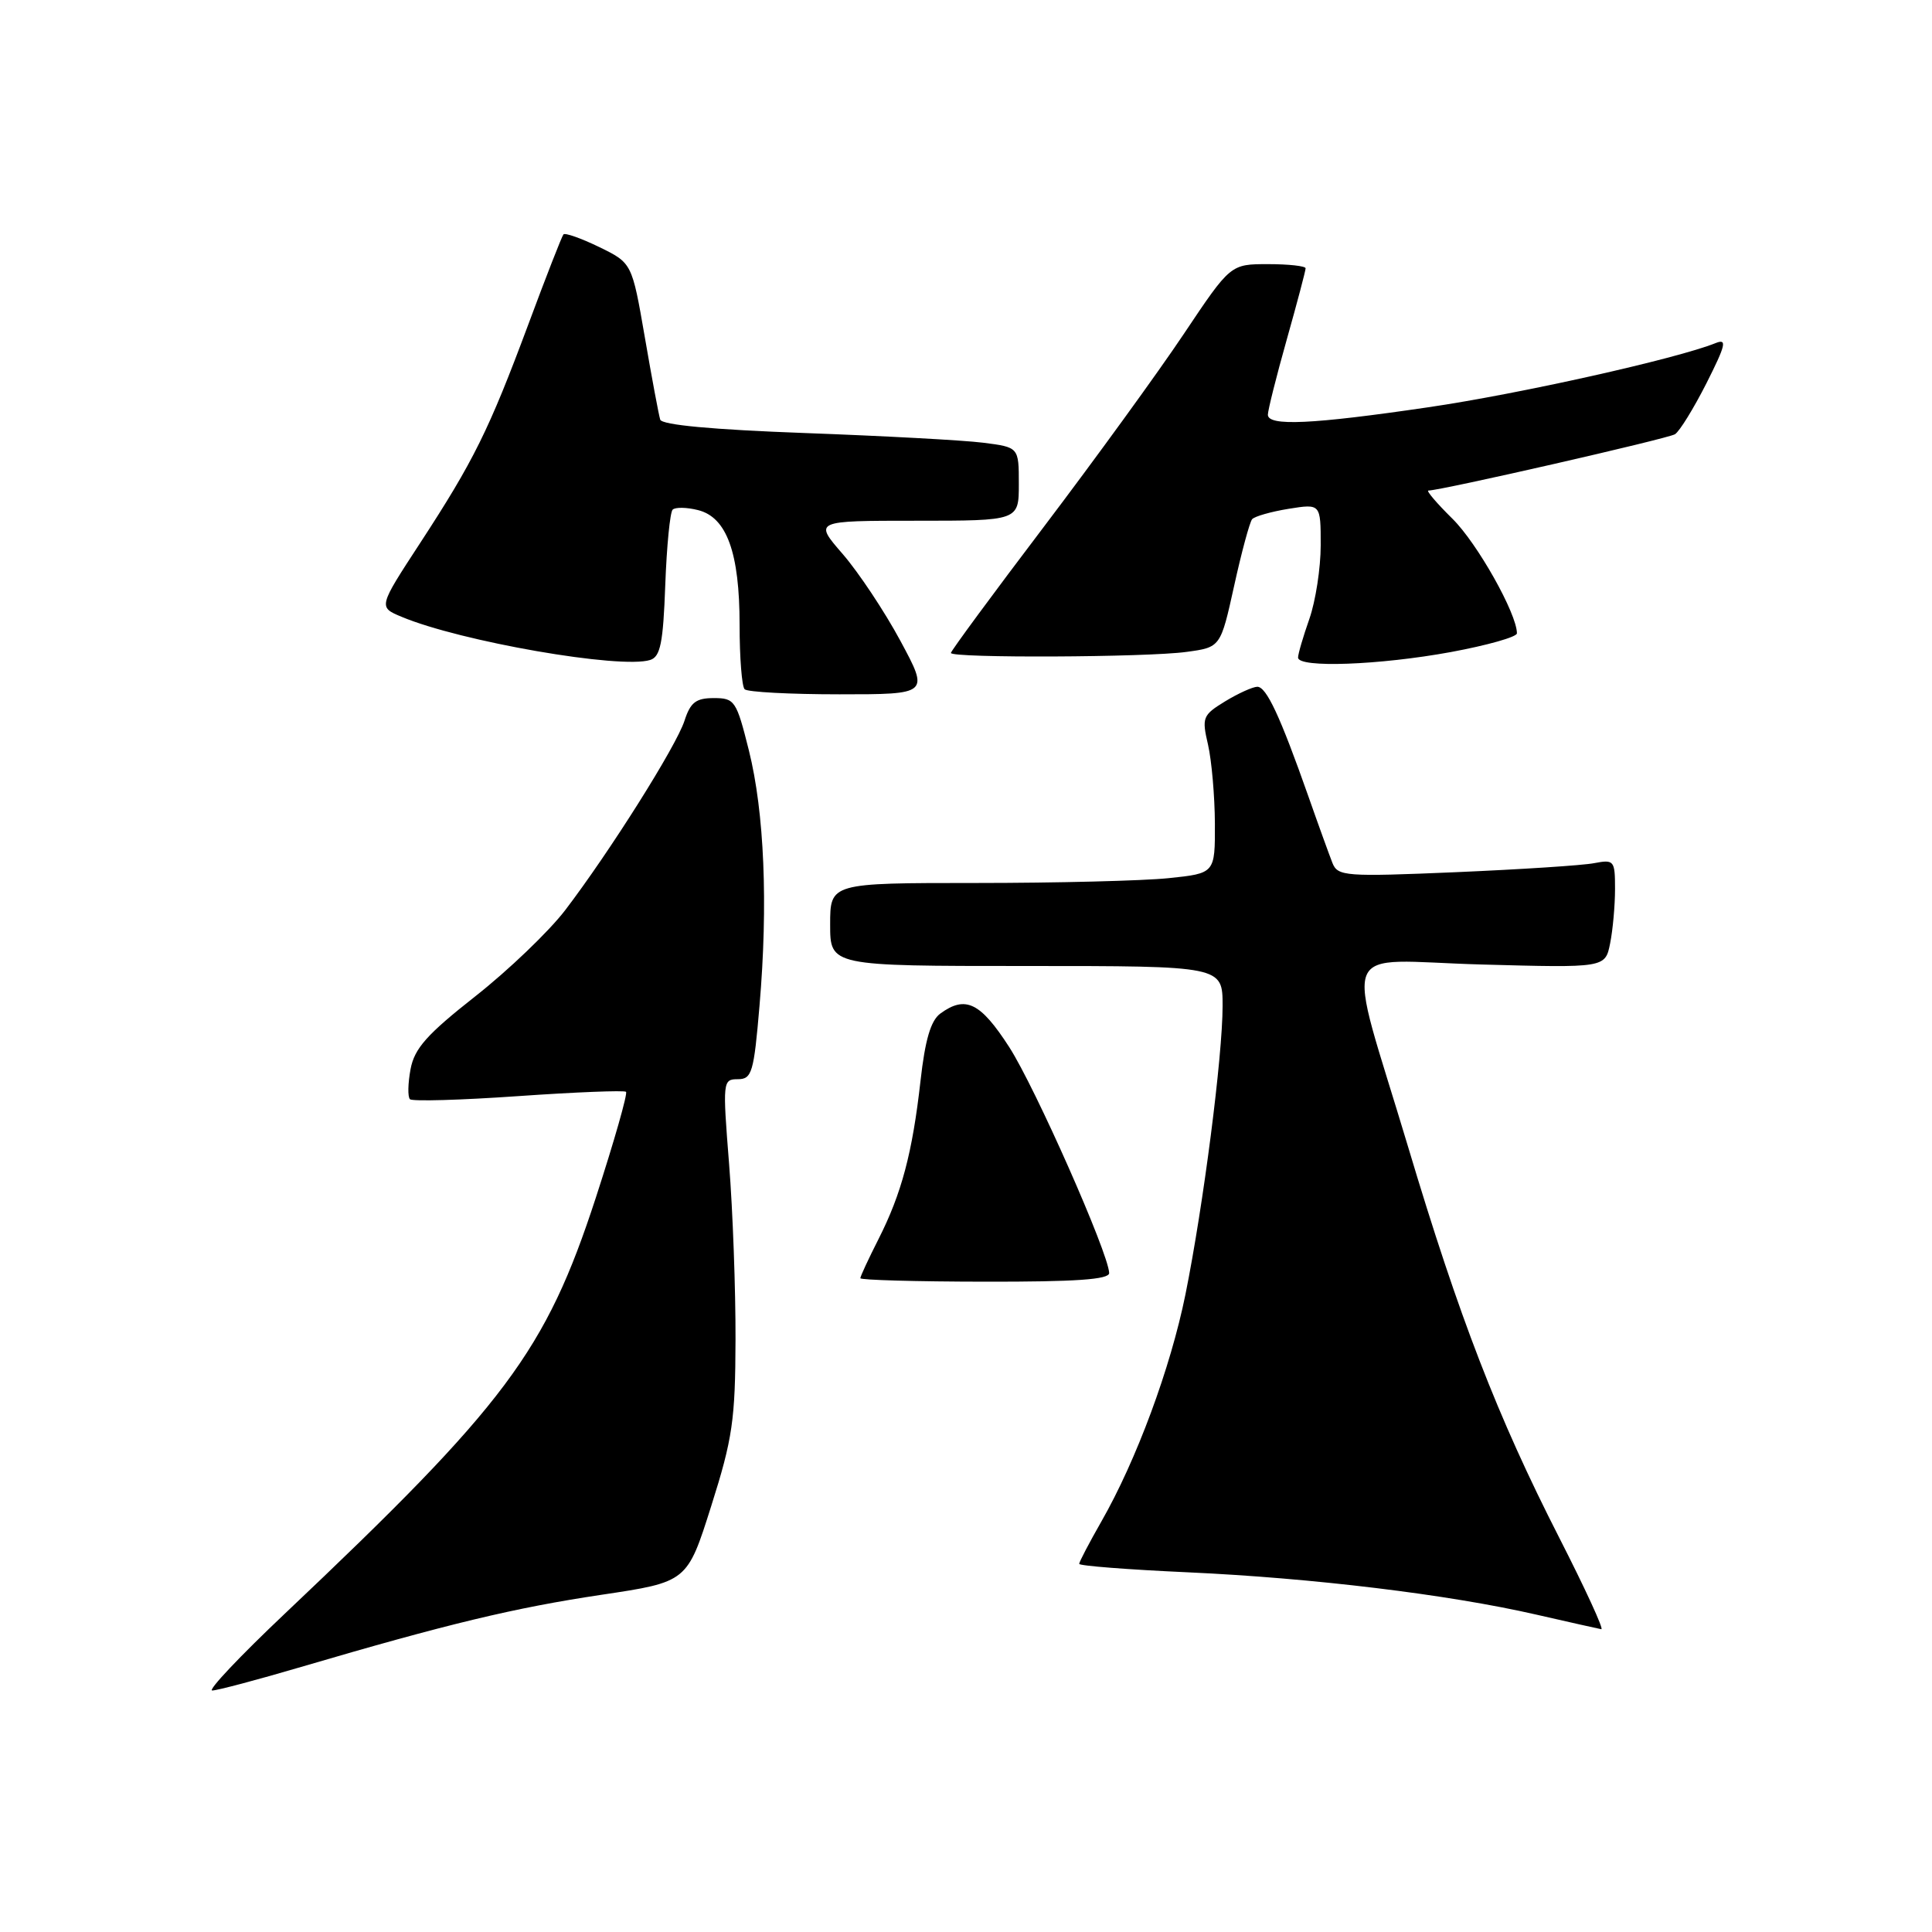<?xml version="1.0" encoding="UTF-8" standalone="no"?>
<!DOCTYPE svg PUBLIC "-//W3C//DTD SVG 1.1//EN" "http://www.w3.org/Graphics/SVG/1.1/DTD/svg11.dtd" >
<svg xmlns="http://www.w3.org/2000/svg" xmlns:xlink="http://www.w3.org/1999/xlink" version="1.1" viewBox="0 0 256 256">
 <g >
 <path fill="currentColor"
d=" M 39.89 220.88 C 59.31 215.17 68.19 213.04 79.68 211.32 C 91.06 209.62 91.06 209.62 94.24 199.56 C 97.07 190.63 97.43 188.16 97.46 177.50 C 97.48 170.90 97.10 160.44 96.61 154.25 C 95.74 143.29 95.77 143.00 97.76 143.00 C 99.63 143.00 99.89 142.14 100.64 133.25 C 101.79 119.79 101.28 107.64 99.23 99.43 C 97.58 92.84 97.36 92.50 94.58 92.50 C 92.22 92.50 91.48 93.07 90.70 95.50 C 89.60 98.89 80.77 112.90 74.87 120.63 C 72.71 123.44 67.37 128.56 63.00 132.00 C 56.57 137.06 54.92 138.91 54.40 141.67 C 54.05 143.55 54.01 145.34 54.32 145.65 C 54.62 145.96 61.09 145.77 68.69 145.24 C 76.28 144.71 82.70 144.46 82.95 144.67 C 83.19 144.89 81.39 151.20 78.95 158.70 C 72.30 179.08 67.05 186.09 37.74 213.82 C 31.82 219.42 27.49 224.00 28.12 224.00 C 28.76 224.00 34.05 222.60 39.89 220.88 Z  M 206.59 203.72 C 198.44 187.75 193.34 174.58 186.57 151.93 C 178.24 124.14 176.98 127.27 196.26 127.80 C 212.70 128.25 212.70 128.25 213.35 125.00 C 213.71 123.21 214.00 119.97 214.00 117.80 C 214.00 114.02 213.88 113.87 211.25 114.37 C 209.74 114.67 201.48 115.20 192.90 115.57 C 178.27 116.19 177.26 116.11 176.56 114.36 C 176.16 113.34 174.71 109.35 173.36 105.50 C 169.63 94.91 167.81 91.00 166.60 91.00 C 165.99 91.01 164.08 91.87 162.34 92.93 C 159.35 94.76 159.23 95.07 160.07 98.68 C 160.55 100.78 160.96 105.47 160.98 109.11 C 161.00 115.72 161.00 115.72 154.85 116.36 C 151.47 116.71 140.00 117.00 129.35 117.00 C 110.00 117.00 110.00 117.00 110.00 122.50 C 110.00 128.00 110.00 128.00 136.00 128.00 C 162.00 128.00 162.00 128.00 162.00 133.29 C 162.00 139.99 159.45 159.76 157.08 171.51 C 155.10 181.28 150.58 193.49 145.93 201.62 C 144.32 204.44 143.00 206.96 143.00 207.22 C 143.00 207.48 149.48 207.98 157.40 208.34 C 173.88 209.09 191.88 211.27 203.50 213.93 C 207.90 214.94 211.81 215.81 212.18 215.88 C 212.56 215.95 210.04 210.48 206.59 203.72 Z  M 146.97 168.68 C 146.89 166.06 137.19 144.13 133.73 138.75 C 129.91 132.83 127.94 131.86 124.60 134.30 C 123.33 135.23 122.58 137.78 121.97 143.24 C 120.90 152.76 119.47 158.14 116.40 164.20 C 115.08 166.80 114.00 169.13 114.00 169.37 C 114.00 169.61 121.42 169.82 130.50 169.83 C 142.55 169.85 146.99 169.54 146.97 168.68 Z  M 119.31 84.92 C 117.21 81.02 113.77 75.85 111.67 73.42 C 107.83 69.00 107.83 69.00 121.42 69.00 C 135.00 69.00 135.00 69.00 135.00 64.13 C 135.00 59.26 135.00 59.26 130.25 58.66 C 127.64 58.33 117.02 57.76 106.66 57.38 C 94.42 56.93 87.70 56.31 87.48 55.60 C 87.29 54.99 86.37 50.08 85.44 44.67 C 83.74 34.85 83.74 34.85 79.39 32.73 C 77.00 31.57 74.87 30.82 74.66 31.06 C 74.45 31.30 72.35 36.67 70.00 43.00 C 64.78 57.01 62.76 61.09 55.66 71.97 C 50.13 80.44 50.13 80.44 53.19 81.72 C 60.99 85.00 82.23 88.69 86.15 87.45 C 87.51 87.02 87.87 85.20 88.15 77.54 C 88.34 72.38 88.78 67.88 89.13 67.53 C 89.48 67.19 90.99 67.21 92.49 67.59 C 96.30 68.54 98.00 73.23 98.00 82.80 C 98.00 87.13 98.30 90.97 98.67 91.33 C 99.03 91.70 104.68 92.00 111.23 92.00 C 123.12 92.00 123.12 92.00 119.31 84.92 Z  M 192.25 86.40 C 197.06 85.51 201.00 84.40 201.00 83.92 C 201.00 81.32 195.75 71.99 192.47 68.75 C 190.38 66.69 188.94 65.00 189.27 65.00 C 190.90 65.00 220.98 58.13 221.94 57.54 C 222.55 57.16 224.42 54.12 226.11 50.79 C 228.68 45.69 228.88 44.84 227.33 45.46 C 222.16 47.54 201.33 52.20 189.22 53.97 C 173.84 56.23 168.00 56.50 168.00 54.95 C 168.00 54.37 169.12 49.89 170.50 45.00 C 171.88 40.11 173.00 35.86 173.00 35.55 C 173.00 35.25 170.76 35.00 168.03 35.00 C 163.05 35.00 163.05 35.00 156.86 44.25 C 153.46 49.34 145.12 60.82 138.34 69.77 C 131.55 78.72 126.00 86.26 126.00 86.52 C 126.00 87.22 151.95 87.11 157.22 86.38 C 161.73 85.77 161.73 85.77 163.53 77.63 C 164.51 73.16 165.59 69.19 165.91 68.80 C 166.24 68.42 168.41 67.80 170.75 67.42 C 175.00 66.74 175.00 66.74 175.00 72.25 C 175.00 75.27 174.32 79.66 173.50 82.00 C 172.68 84.34 172.00 86.64 172.00 87.13 C 172.00 88.53 182.76 88.14 192.25 86.40 Z "/>
</g>
</svg>